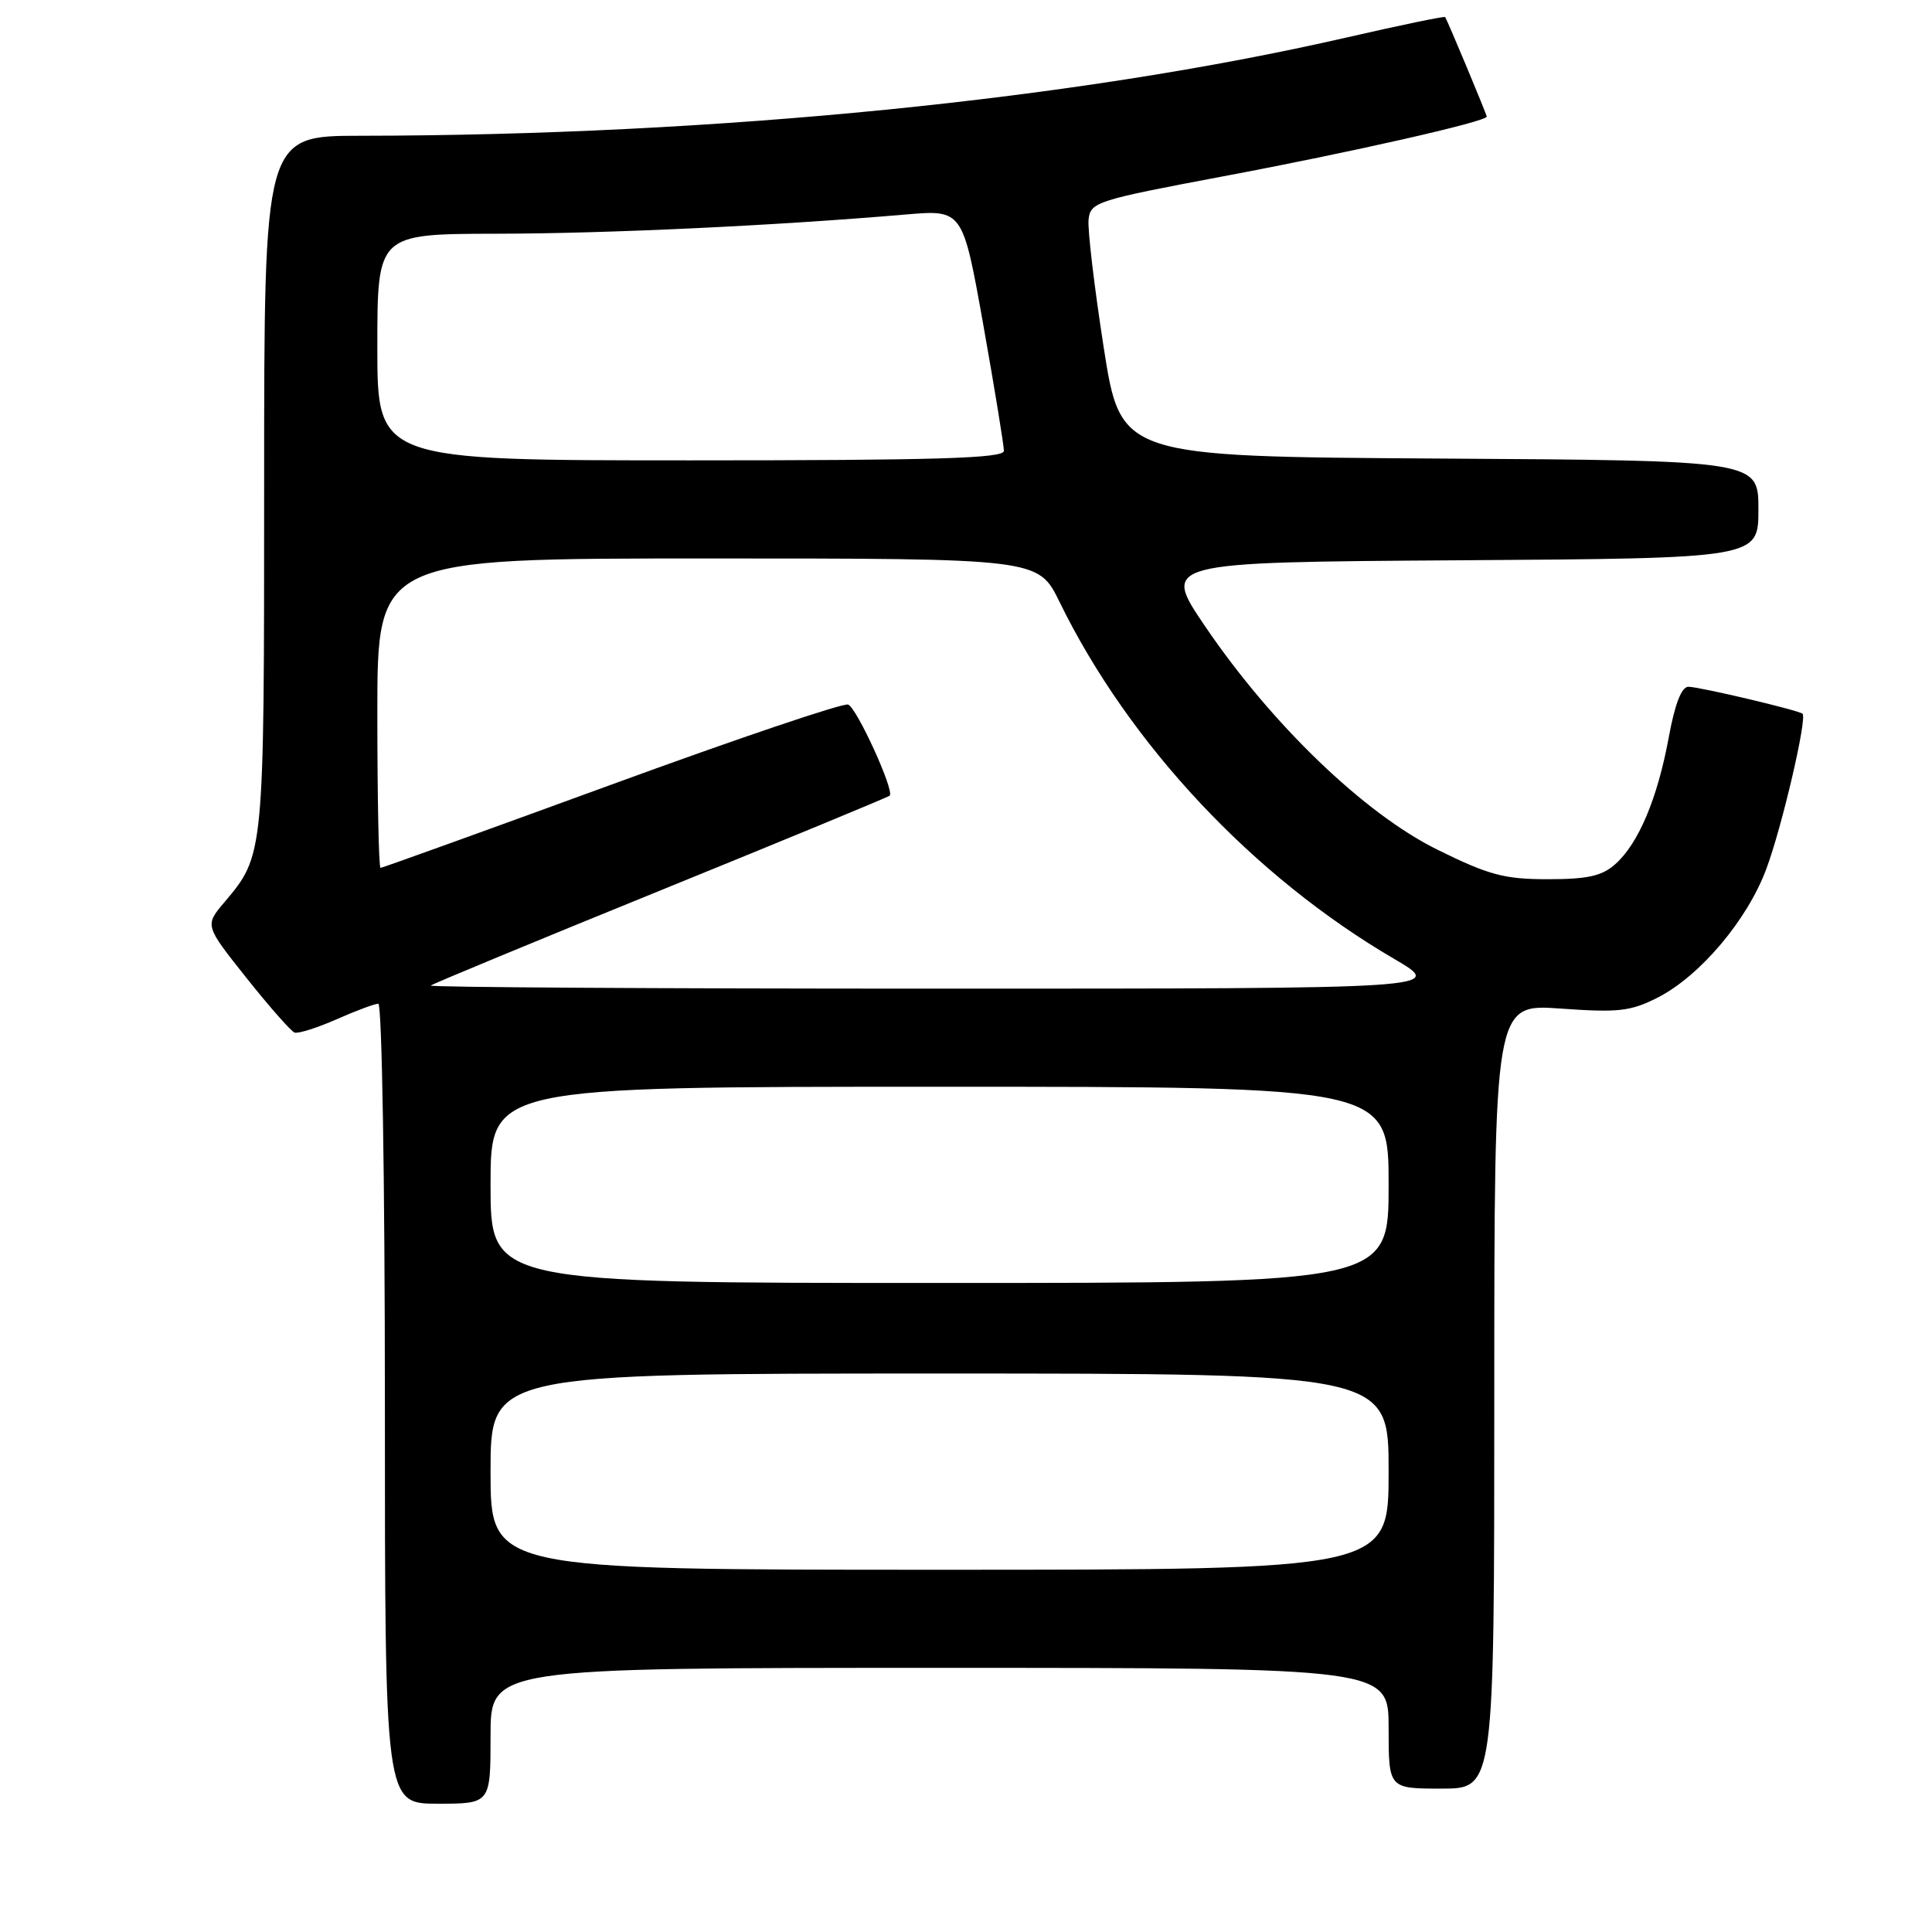 <?xml version="1.0" encoding="UTF-8" standalone="no"?>
<!DOCTYPE svg PUBLIC "-//W3C//DTD SVG 1.1//EN" "http://www.w3.org/Graphics/SVG/1.1/DTD/svg11.dtd" >
<svg xmlns="http://www.w3.org/2000/svg" xmlns:xlink="http://www.w3.org/1999/xlink" version="1.1" viewBox="0 0 256 256">
 <g >
 <path fill="currentColor"
d=" M 65.00 230.00 C 65.00 221.00 65.00 221.00 124.50 221.00 C 184.00 221.00 184.00 221.00 184.00 229.00 C 184.00 237.00 184.00 237.00 191.00 237.00 C 198.00 237.00 198.00 237.00 198.00 185.01 C 198.00 133.02 198.00 133.02 206.78 133.64 C 214.47 134.19 216.06 134.01 219.66 132.18 C 225.26 129.32 231.51 121.93 234.03 115.18 C 236.11 109.64 239.50 95.10 238.84 94.57 C 238.25 94.09 225.15 91.00 223.72 91.00 C 222.81 91.00 221.92 93.30 221.11 97.75 C 219.62 105.81 217.11 111.77 214.04 114.50 C 212.27 116.08 210.37 116.50 205.09 116.50 C 199.32 116.50 197.30 115.96 190.45 112.58 C 180.79 107.81 168.53 96.02 159.69 83.00 C 153.92 74.50 153.92 74.50 193.46 74.24 C 233.00 73.98 233.00 73.98 233.00 67.50 C 233.00 61.02 233.00 61.02 190.75 60.76 C 148.50 60.50 148.50 60.50 146.24 46.00 C 145.00 38.02 144.10 30.41 144.24 29.09 C 144.49 26.78 145.28 26.53 162.00 23.38 C 178.99 20.19 197.00 16.11 197.00 15.45 C 197.00 15.17 191.88 2.90 191.49 2.26 C 191.41 2.12 185.53 3.34 178.42 4.97 C 142.58 13.19 94.91 17.94 47.75 17.99 C 35.00 18.00 35.00 18.00 35.00 64.03 C 35.00 113.50 35.02 113.28 29.72 119.57 C 27.13 122.63 27.13 122.63 32.65 129.57 C 35.68 133.38 38.55 136.64 39.03 136.82 C 39.51 136.99 42.01 136.20 44.58 135.07 C 47.15 133.93 49.65 133.00 50.13 133.00 C 50.61 133.00 51.00 156.48 51.00 186.00 C 51.00 239.00 51.00 239.00 58.00 239.00 C 65.00 239.00 65.00 239.00 65.00 230.00 Z  M 65.00 195.00 C 65.00 182.00 65.00 182.00 124.50 182.00 C 184.00 182.00 184.00 182.00 184.00 195.00 C 184.00 208.00 184.00 208.00 124.50 208.00 C 65.00 208.00 65.00 208.00 65.00 195.00 Z  M 65.00 157.00 C 65.00 144.00 65.00 144.00 124.50 144.00 C 184.00 144.00 184.00 144.00 184.00 157.00 C 184.00 170.00 184.00 170.00 124.50 170.00 C 65.00 170.00 65.00 170.00 65.00 157.00 Z  M 57.08 130.59 C 57.31 130.37 71.00 124.70 87.50 117.99 C 104.00 111.28 117.67 105.63 117.89 105.43 C 118.55 104.80 113.56 93.85 112.39 93.36 C 111.78 93.10 97.68 97.87 81.06 103.95 C 64.43 110.03 50.64 115.00 50.42 115.00 C 50.19 115.00 50.00 105.78 50.00 94.50 C 50.00 74.00 50.00 74.00 93.79 74.00 C 137.58 74.00 137.58 74.00 140.39 79.75 C 149.61 98.61 166.05 116.15 184.77 127.08 C 191.47 131.00 191.47 131.00 124.07 131.00 C 87.00 131.00 56.85 130.82 57.08 130.59 Z  M 50.00 46.00 C 50.00 31.00 50.00 31.00 65.75 30.97 C 80.49 30.95 102.66 29.91 120.04 28.42 C 127.57 27.78 127.57 27.78 130.31 43.14 C 131.81 51.59 133.03 59.06 133.02 59.75 C 133.00 60.73 124.02 61.00 91.50 61.00 C 50.00 61.00 50.00 61.00 50.00 46.00 Z "/>
</g>
</svg>